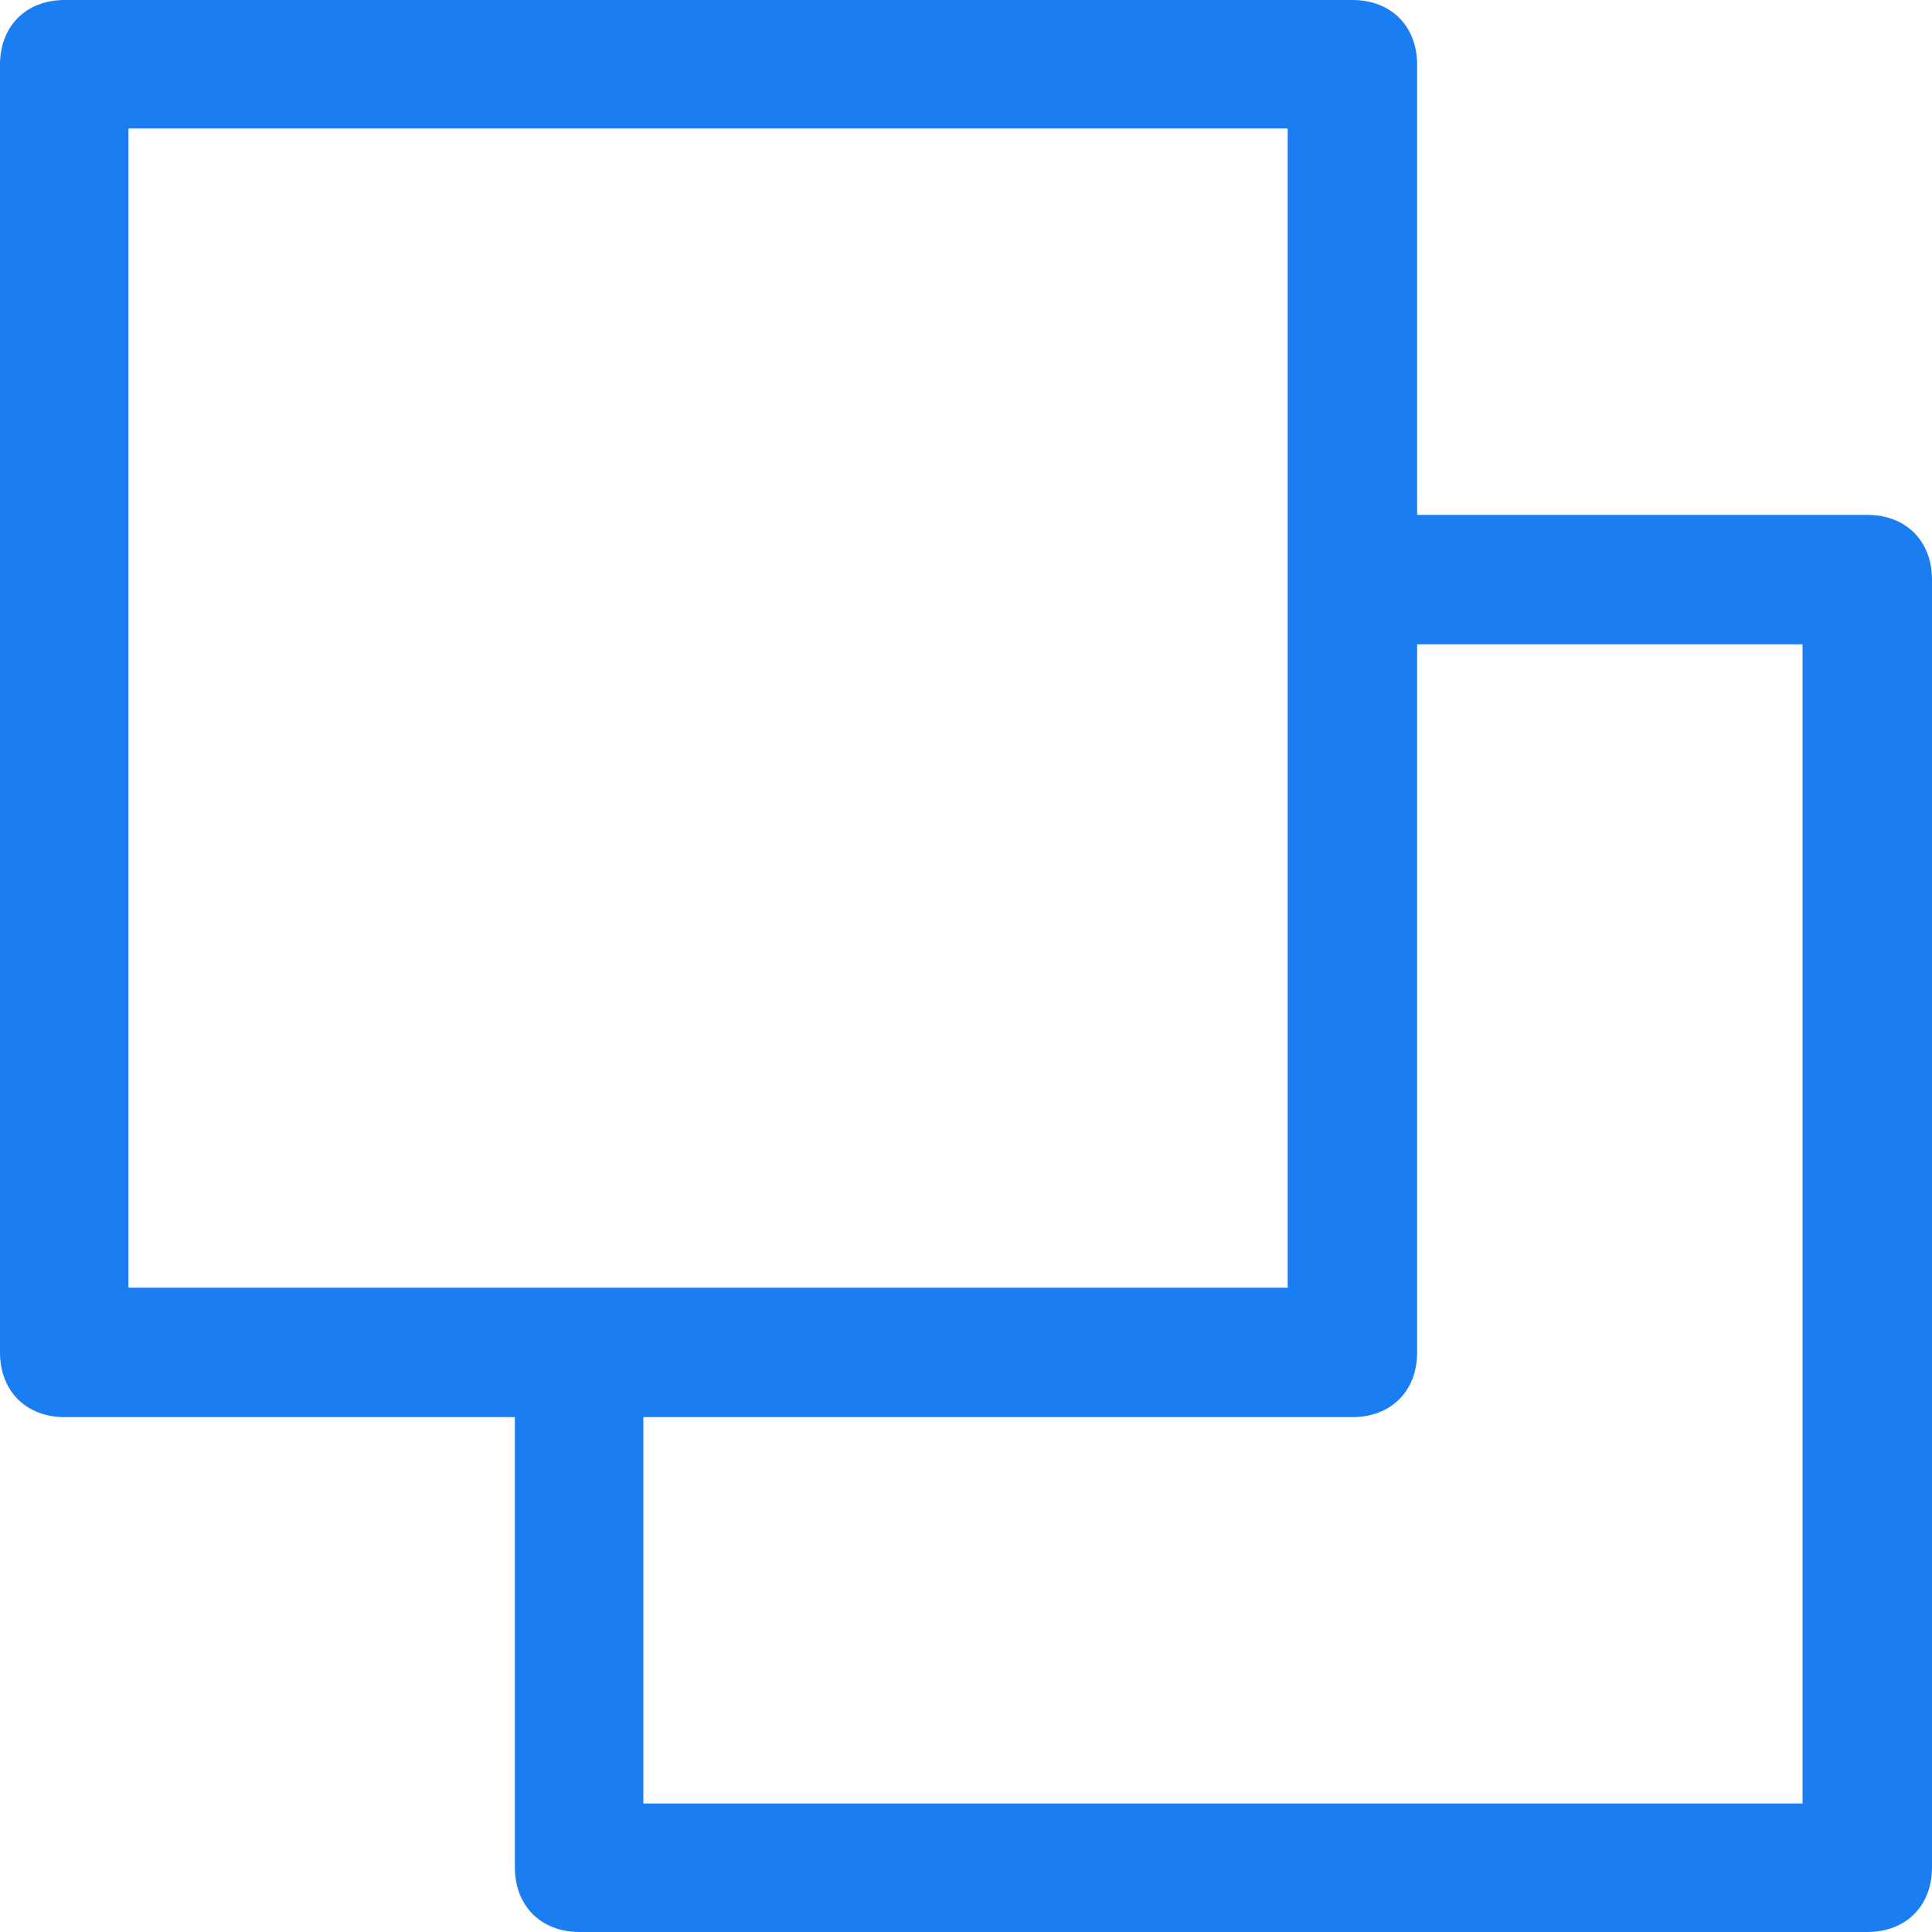 <svg width="16" height="16" viewBox="0 0 16 16" fill="none" xmlns="http://www.w3.org/2000/svg">
  <g clip-path="url(#clip0)">
    <path fill-rule="evenodd" clip-rule="evenodd" d="M5.328 11.736H11.2C11.52 11.736 11.736 11.52 11.736 11.2V5.336H14.928V14.936H5.328V11.736ZM4.264 11.736H0.536C0.216 11.736 0 11.52 0 11.2V0.536C0 0.216 0.216 0 0.536 0H11.2C11.52 0 11.736 0.216 11.736 0.536V4.264H15.464C15.784 4.264 16 4.48 16 4.8V15.464C16 15.784 15.784 16 15.464 16H4.8C4.48 16 4.264 15.784 4.264 15.464V11.736ZM10.664 10.664H1.064V1.064H10.664V10.664Z" fill="#1A7DF1"/>
  </g>
  <defs>
    <clipPath id="clip0">
      <path d="M0 0H16V16H0V0Z" fill="white"/>
    </clipPath>
  </defs>
</svg>
